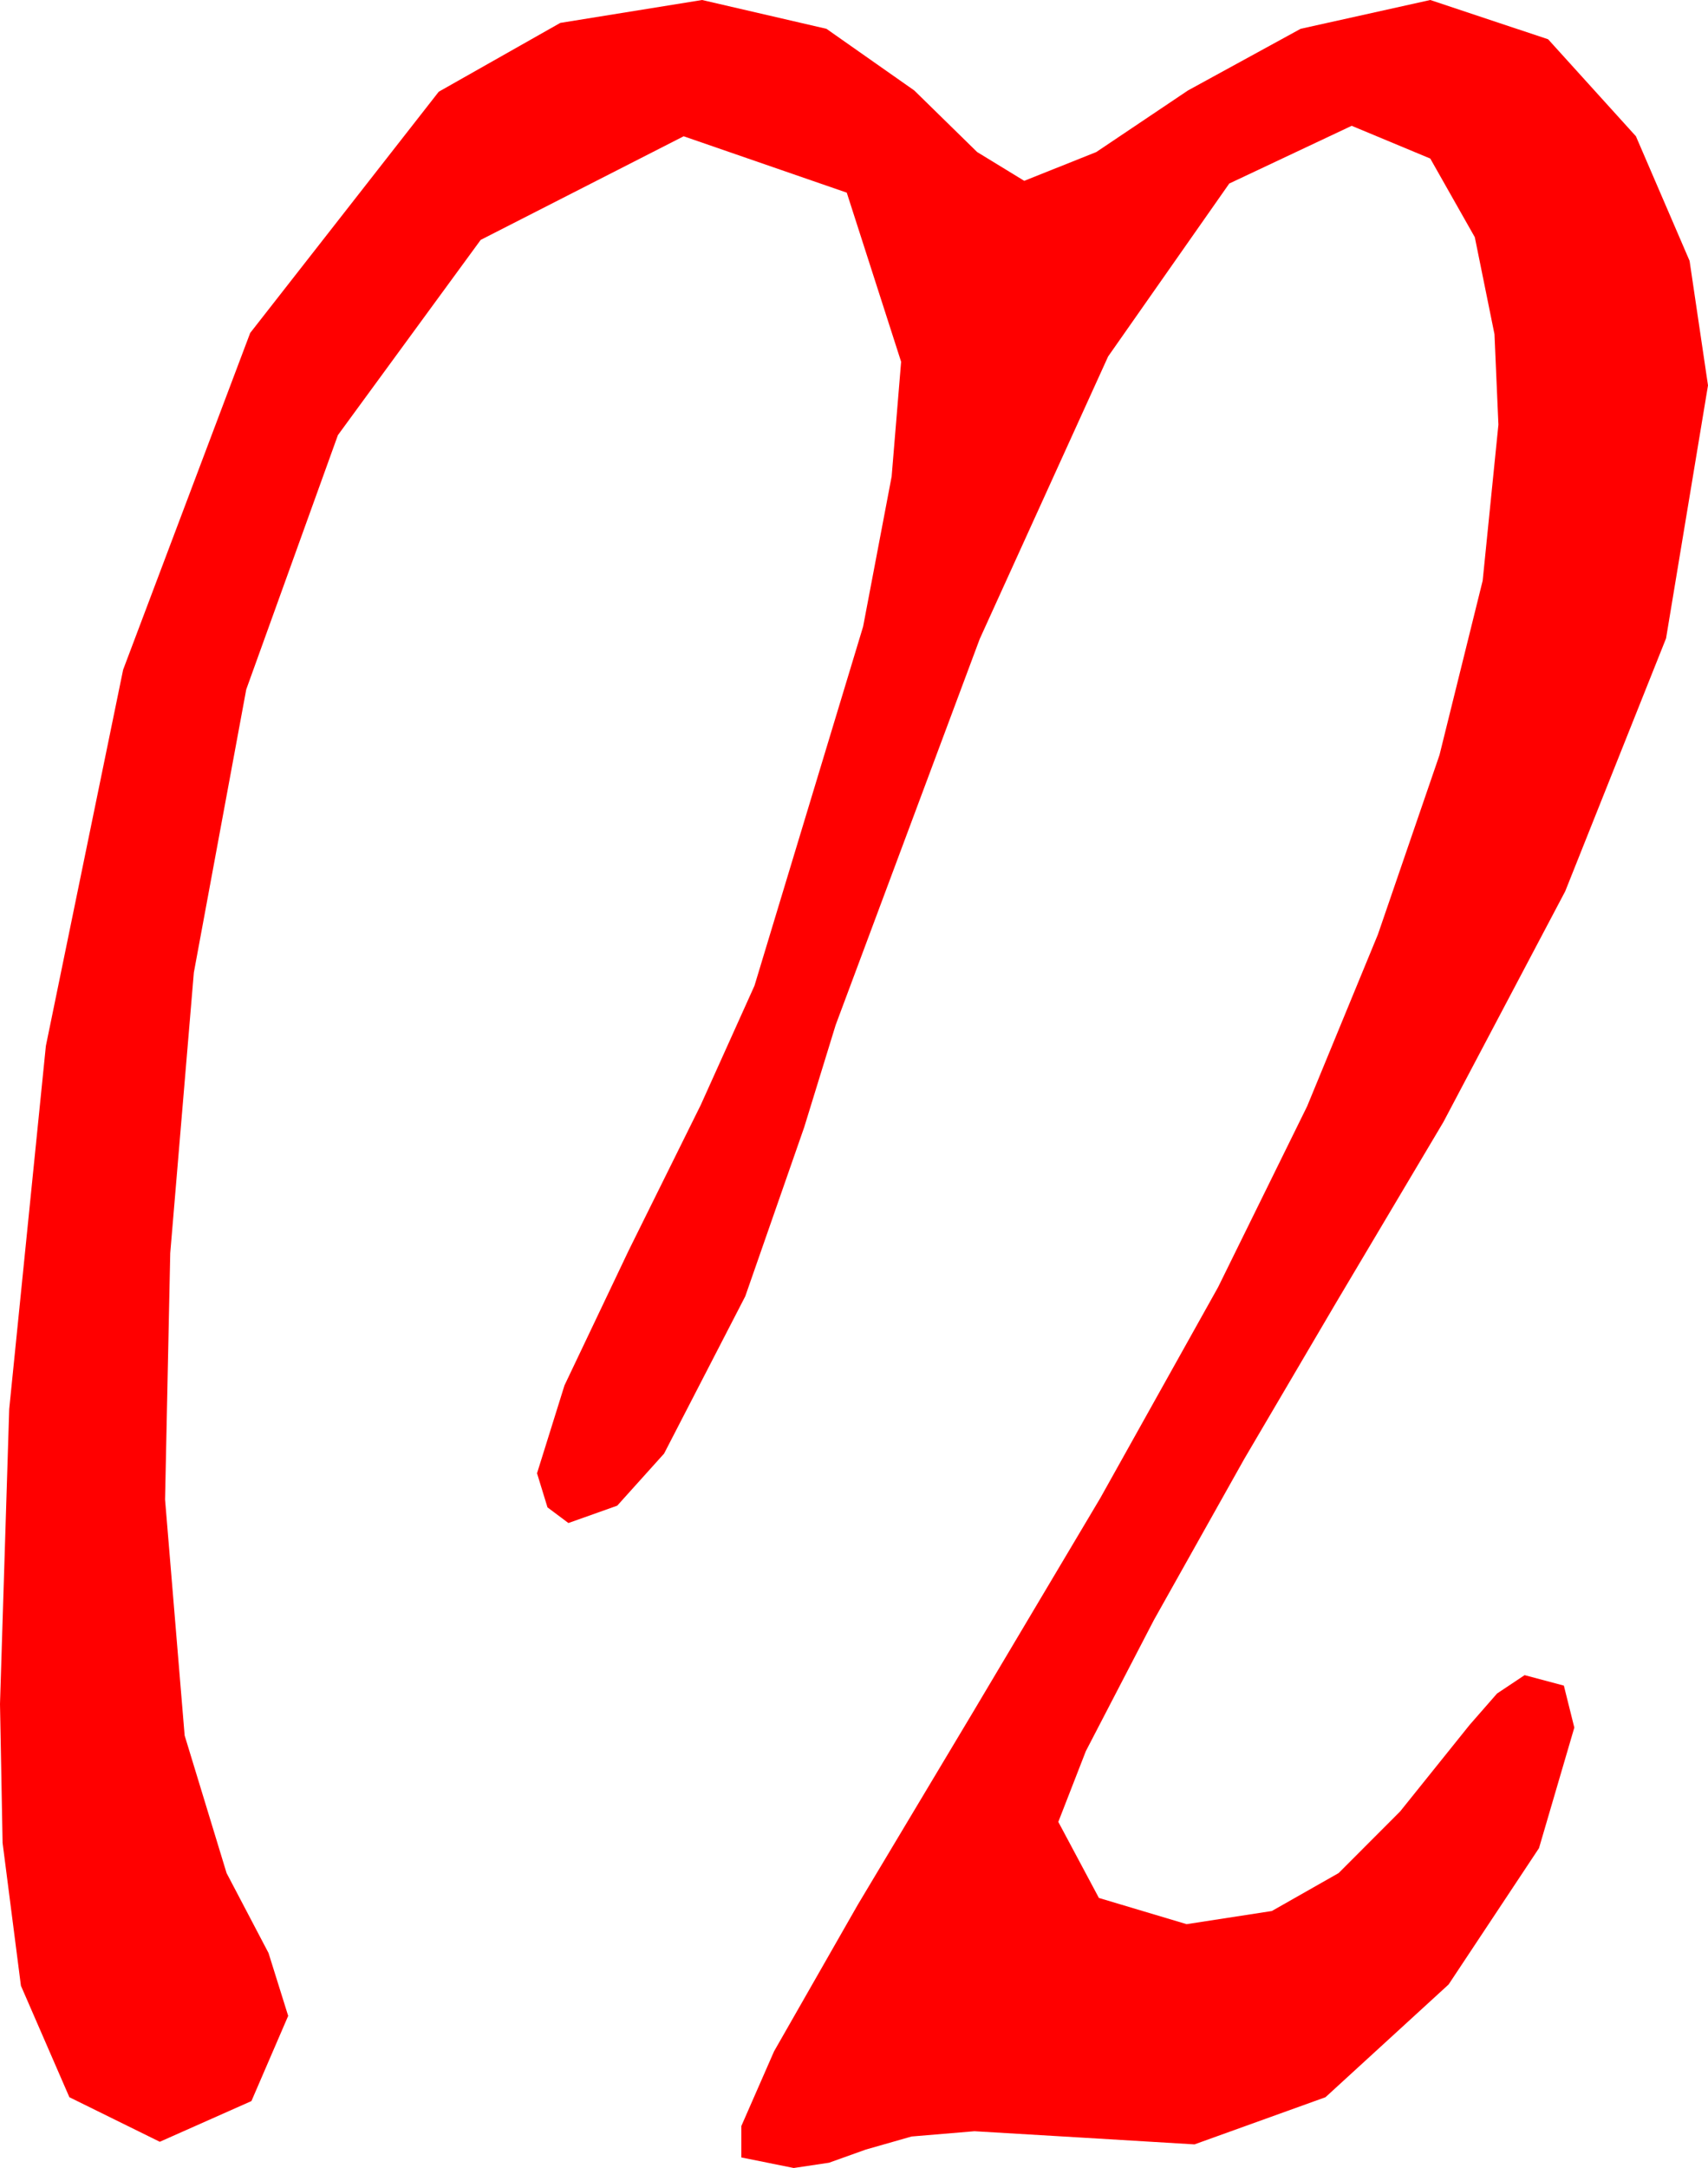 <?xml version="1.0" encoding="utf-8"?>
<!DOCTYPE svg PUBLIC "-//W3C//DTD SVG 1.1//EN" "http://www.w3.org/Graphics/SVG/1.1/DTD/svg11.dtd">
<svg width="19.102" height="24.229" xmlns="http://www.w3.org/2000/svg" xmlns:xlink="http://www.w3.org/1999/xlink" xmlns:xml="http://www.w3.org/XML/1998/namespace" version="1.1">
  <g>
    <g>
      <path style="fill:#FF0000;fill-opacity:1" d="M7.852,0L9.243,0.322 10.225,1.011 10.928,1.699 11.455,2.021 12.261,1.699 13.286,1.011 14.546,0.322 15.996,0 17.314,0.439 18.296,1.523 18.896,2.915 19.102,4.307 18.633,7.134 17.505,9.961 16.143,12.539 14.941,14.561 13.916,16.304 12.905,18.105 12.144,19.57 11.836,20.361 12.29,21.211 13.271,21.504 14.224,21.357 14.971,20.933 15.659,20.244 16.436,19.277 16.743,18.926 17.051,18.721 17.49,18.838 17.607,19.307 17.212,20.654 16.201,22.178 14.824,23.438 13.359,23.965 12.144,23.892 10.898,23.818 10.195,23.877 9.683,24.023 9.272,24.17 8.877,24.229 8.291,24.111 8.291,23.76 8.657,22.925 9.595,21.284 10.884,19.131 12.305,16.743 13.623,14.385 14.619,12.363 15.41,10.444 16.099,8.438 16.582,6.489 16.758,4.746 16.714,3.735 16.494,2.651 15.996,1.772 15.117,1.406 13.748,2.051 12.393,3.984 10.957,7.141 9.346,11.455 8.994,12.598 8.335,14.487 7.427,16.245 6.903,16.827 6.357,17.021 6.123,16.846 6.006,16.465 6.313,15.483 7.031,13.975 7.837,12.349 8.438,11.016 9.653,7.002 9.972,5.325 10.078,4.043 9.47,2.153 7.646,1.523 5.376,2.681 3.779,4.863 2.754,7.705 2.168,10.869 1.904,14.004 1.846,16.758 2.065,19.395 2.534,20.933 3.003,21.826 3.223,22.529 2.812,23.481 1.787,23.936 0.776,23.438 0.234,22.192 0.029,20.596 0,19.043 0.103,15.747 0.513,11.689 1.377,7.485 2.798,3.721 4.907,1.025 6.266,0.256 7.852,0z" />
    </g>
  </g>
</svg>